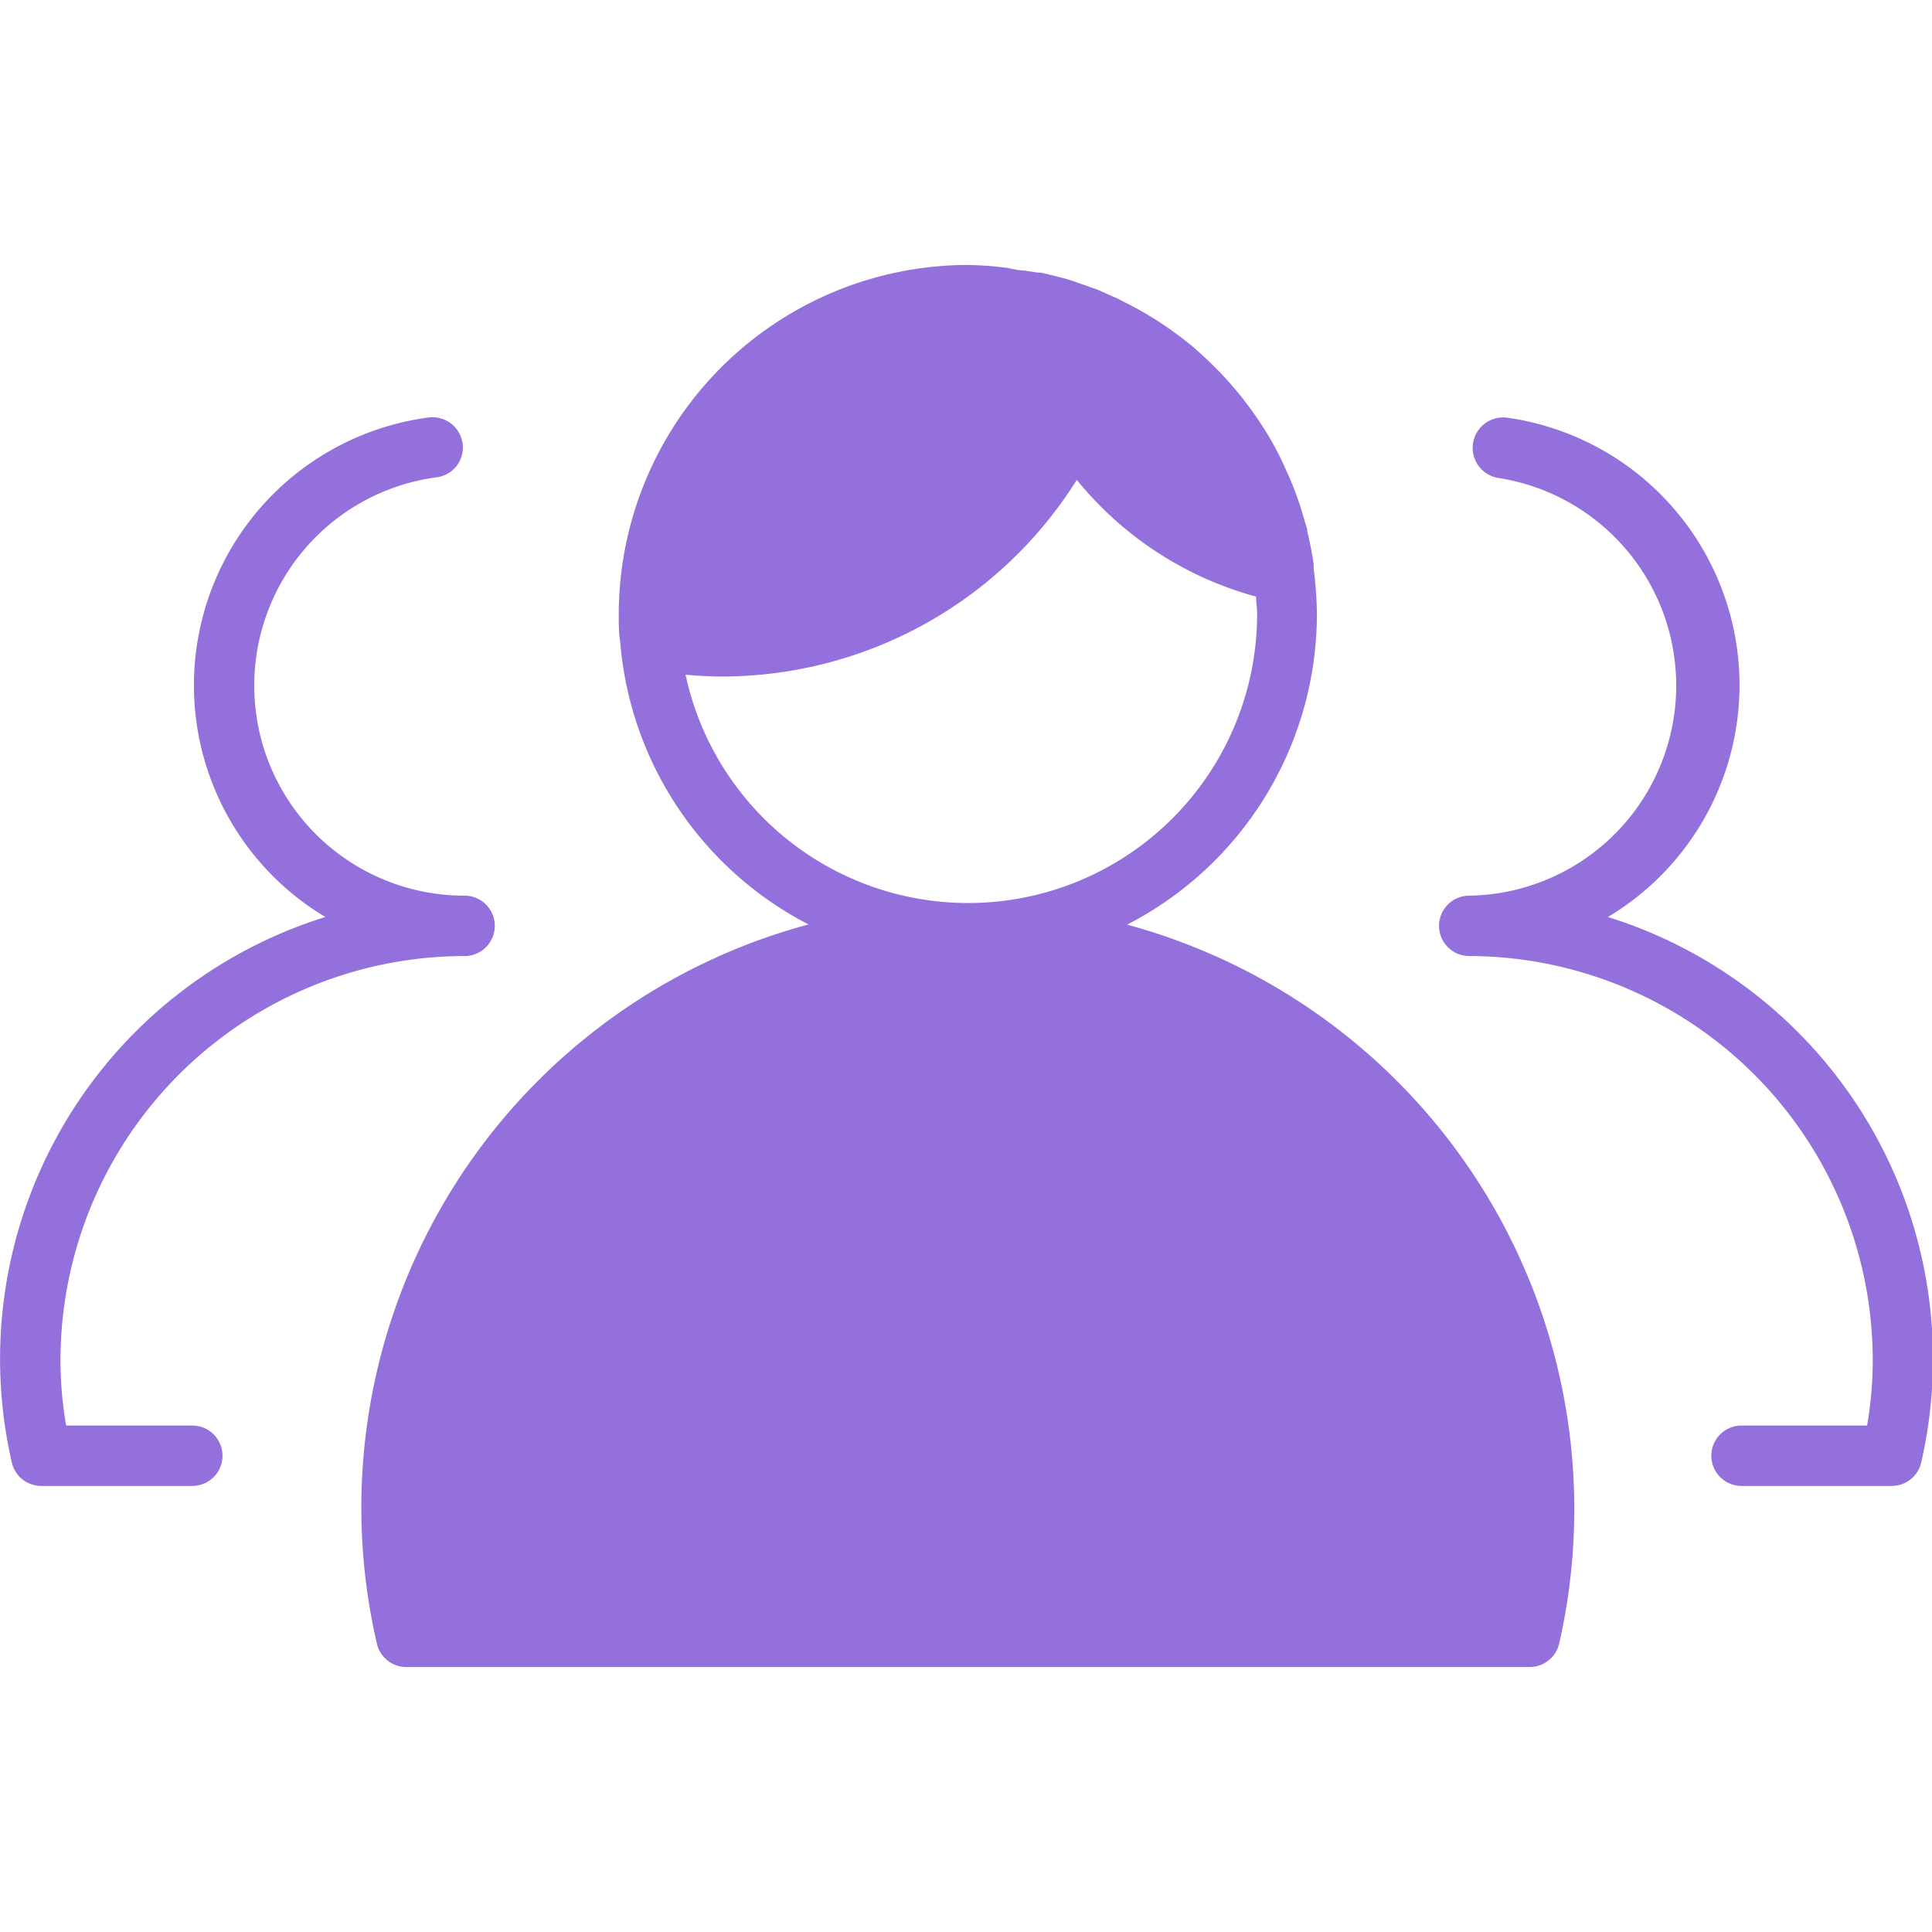 <svg
      t="1607428738296"
      class="icon"
      viewBox="0 0 1411 1024"
      version="1.1"
      xmlns="http://www.w3.org/2000/svg"
      p-id="4496"
      width="24"
      height="24"
    >
      <path
        d="M707.05 488.116a420.065 420.065 0 0 0-410.364 514.425H1117.12a420.065 420.065 0 0 0-410.364-514.425zM528.177 279.259a282.199 282.199 0 0 0 255.743-164.028 233.402 233.402 0 0 0 154.034 109.352A232.961 232.961 0 0 0 806.114 44.094a237.223 237.223 0 0 0-52.765-17.784 240.016 240.016 0 0 0-46.298-4.262 233.108 233.108 0 0 0-233.108 233.108c0 6.173 0 12.199 1.029 18.225a287.637 287.637 0 0 0 53.206 5.879z"
        fill="#9370DB"
        p-id="4497"
        data-spm-anchor-id="a313x.7781069.0.i2"
        class="selected"
      ></path>
      <path
        d="M823.163 481.796a255.302 255.302 0 0 0 138.601-226.641 273.968 273.968 0 0 0-2.352-33.217v-3.381a258.682 258.682 0 0 0-4.703-24.104c0-2.499-1.323-5.144-1.911-7.643l-3.381-11.317c-1.911-5.585-3.968-11.17-6.173-16.609-1.029-2.499-2.058-4.997-3.234-7.349-2.205-4.997-4.409-9.848-6.908-14.698-0.882-1.47-1.47-2.94-2.352-4.409a210.767 210.767 0 0 0-11.17-18.372l-2.205-3.234a254.126 254.126 0 0 0-28.514-34.54l-2.94-2.94c-5.144-4.997-10.435-9.995-16.021-14.698-1.029-0.882-2.058-1.47-2.94-2.352-4.262-3.381-8.819-6.761-13.228-9.848l-7.79-5.291-9.848-6.026c-5.291-3.087-10.729-5.879-16.168-8.672l-4.262-2.205-2.499-1.029-11.17-4.997-16.168-5.732L779.07 10.289c-6.761-1.764-12.934-3.381-19.107-4.703h-1.911l-9.848-1.47c-4.997 0-9.995-1.764-14.698-2.205A248.394 248.394 0 0 0 707.05 0a255.449 255.449 0 0 0-255.155 255.155c0 6.614 0 13.228 1.029 19.842a255.596 255.596 0 0 0 137.572 206.652A440.936 440.936 0 0 0 275.227 1006.804a22.047 22.047 0 0 0 21.459 17.196H1117.12a22.194 22.194 0 0 0 21.606-17.196A442.259 442.259 0 0 0 823.163 481.796zM728.215 45.122c4.556 0 8.966 1.323 13.522 2.058s4.997 0 7.349 1.176a207.093 207.093 0 0 1 23.517 6.32h1.176a221.35 221.35 0 0 1 22.341 8.966h1.47c6.026 2.793 11.758 6.026 17.49 9.407l2.94 1.764c4.85 2.94 9.554 6.173 14.698 9.554l4.409 3.527a138.307 138.307 0 0 1 11.17 9.26l5.585 5.144q4.556 4.409 8.819 9.26c2.058 2.058 3.968 4.115 5.879 6.32s5.291 6.761 7.79 10.142l4.997 6.467c3.087 4.703 6.026 9.407 8.819 14.698 0 1.176 1.323 2.205 2.058 3.381a213.266 213.266 0 0 1 16.903 39.978 212.384 212.384 0 0 1-105.825-89.363 22.341 22.341 0 0 0-19.989-10.729A21.9 21.9 0 0 0 764.372 105.825a261.328 261.328 0 0 1-235.166 150.653 266.178 266.178 0 0 1-32.041-2.058v-11.317-9.848c0-3.234 1.176-7.79 1.764-11.611s0.882-6.173 1.47-9.26 1.911-7.643 2.94-11.464a83.631 83.631 0 0 1 2.352-8.672c1.176-3.821 2.646-7.496 4.115-11.317s1.764-5.438 2.94-8.084 3.381-7.055 5.144-10.729 2.352-5.144 3.821-7.643 3.968-6.761 6.026-10.142 2.94-4.85 4.556-7.202 4.703-6.467 7.055-9.554 3.234-4.556 4.997-6.761 5.438-5.879 8.084-8.819L558.602 105.825l8.966-8.084c2.058-1.911 3.968-3.821 6.026-5.438s6.467-4.85 9.701-7.202 4.262-3.381 6.614-4.997 6.908-4.262 10.289-6.32l7.055-4.262c3.674-1.911 7.496-3.674 11.464-5.438l6.908-3.381a120.816 120.816 0 0 1 12.199-4.409c2.352-0.882 4.703-1.911 7.202-2.646s8.525-2.352 12.787-3.381l7.349-1.911c4.703-0.882 9.407-1.47 13.963-2.058l7.055-1.176c7.055 0 14.698-1.029 21.459-1.029s13.669 0 20.577 1.029zM500.692 299.248c9.26 0.882 18.519 1.323 27.485 1.323a306.009 306.009 0 0 0 258.241-143.598 254.714 254.714 0 0 0 130.958 85.248c0 4.262 0.735 8.525 0.735 12.934a211.061 211.061 0 0 1-417.419 44.094zM1099.483 979.906H314.617a404.191 404.191 0 0 1-5.879-70.697 398.9 398.9 0 1 1 797.8 0 404.191 404.191 0 0 1-7.055 70.697z"
        fill="#9370DB"
        p-id="4498"
        data-spm-anchor-id="a313x.7781069.0.i3"
        class=""
      ></path>
      <path
        d="M140.447 847.626H48.292A281.317 281.317 0 0 1 44.176 799.711a295.427 295.427 0 0 1 295.133-294.986 22.047 22.047 0 0 0 0-44.094 153.446 153.446 0 0 1-20.283-305.569 21.9 21.9 0 0 0 18.813-24.692 22.194 22.194 0 0 0-24.839-18.96 197.245 197.245 0 0 0-75.4 364.801A338.051 338.051 0 0 0 8.608 874.523 22.047 22.047 0 0 0 29.479 891.719h110.969a22.047 22.047 0 0 0 0-44.094zM1174.295 476.211a197.245 197.245 0 0 0-73.489-364.654 22.047 22.047 0 1 0-6.026 44.094A153.446 153.446 0 0 1 1073.027 460.631a22.047 22.047 0 1 0 0 44.094 295.427 295.427 0 0 1 294.692 294.986 281.317 281.317 0 0 1-4.115 47.915h-91.715a22.047 22.047 0 0 0 0 44.094H1381.682a22.047 22.047 0 0 0 21.459-17.196 338.051 338.051 0 0 0-228.846-398.312z"
        fill="#9370DB"
        p-id="4499"
        data-spm-anchor-id="a313x.7781069.0.i4"
        class=""
      ></path>
    </svg>